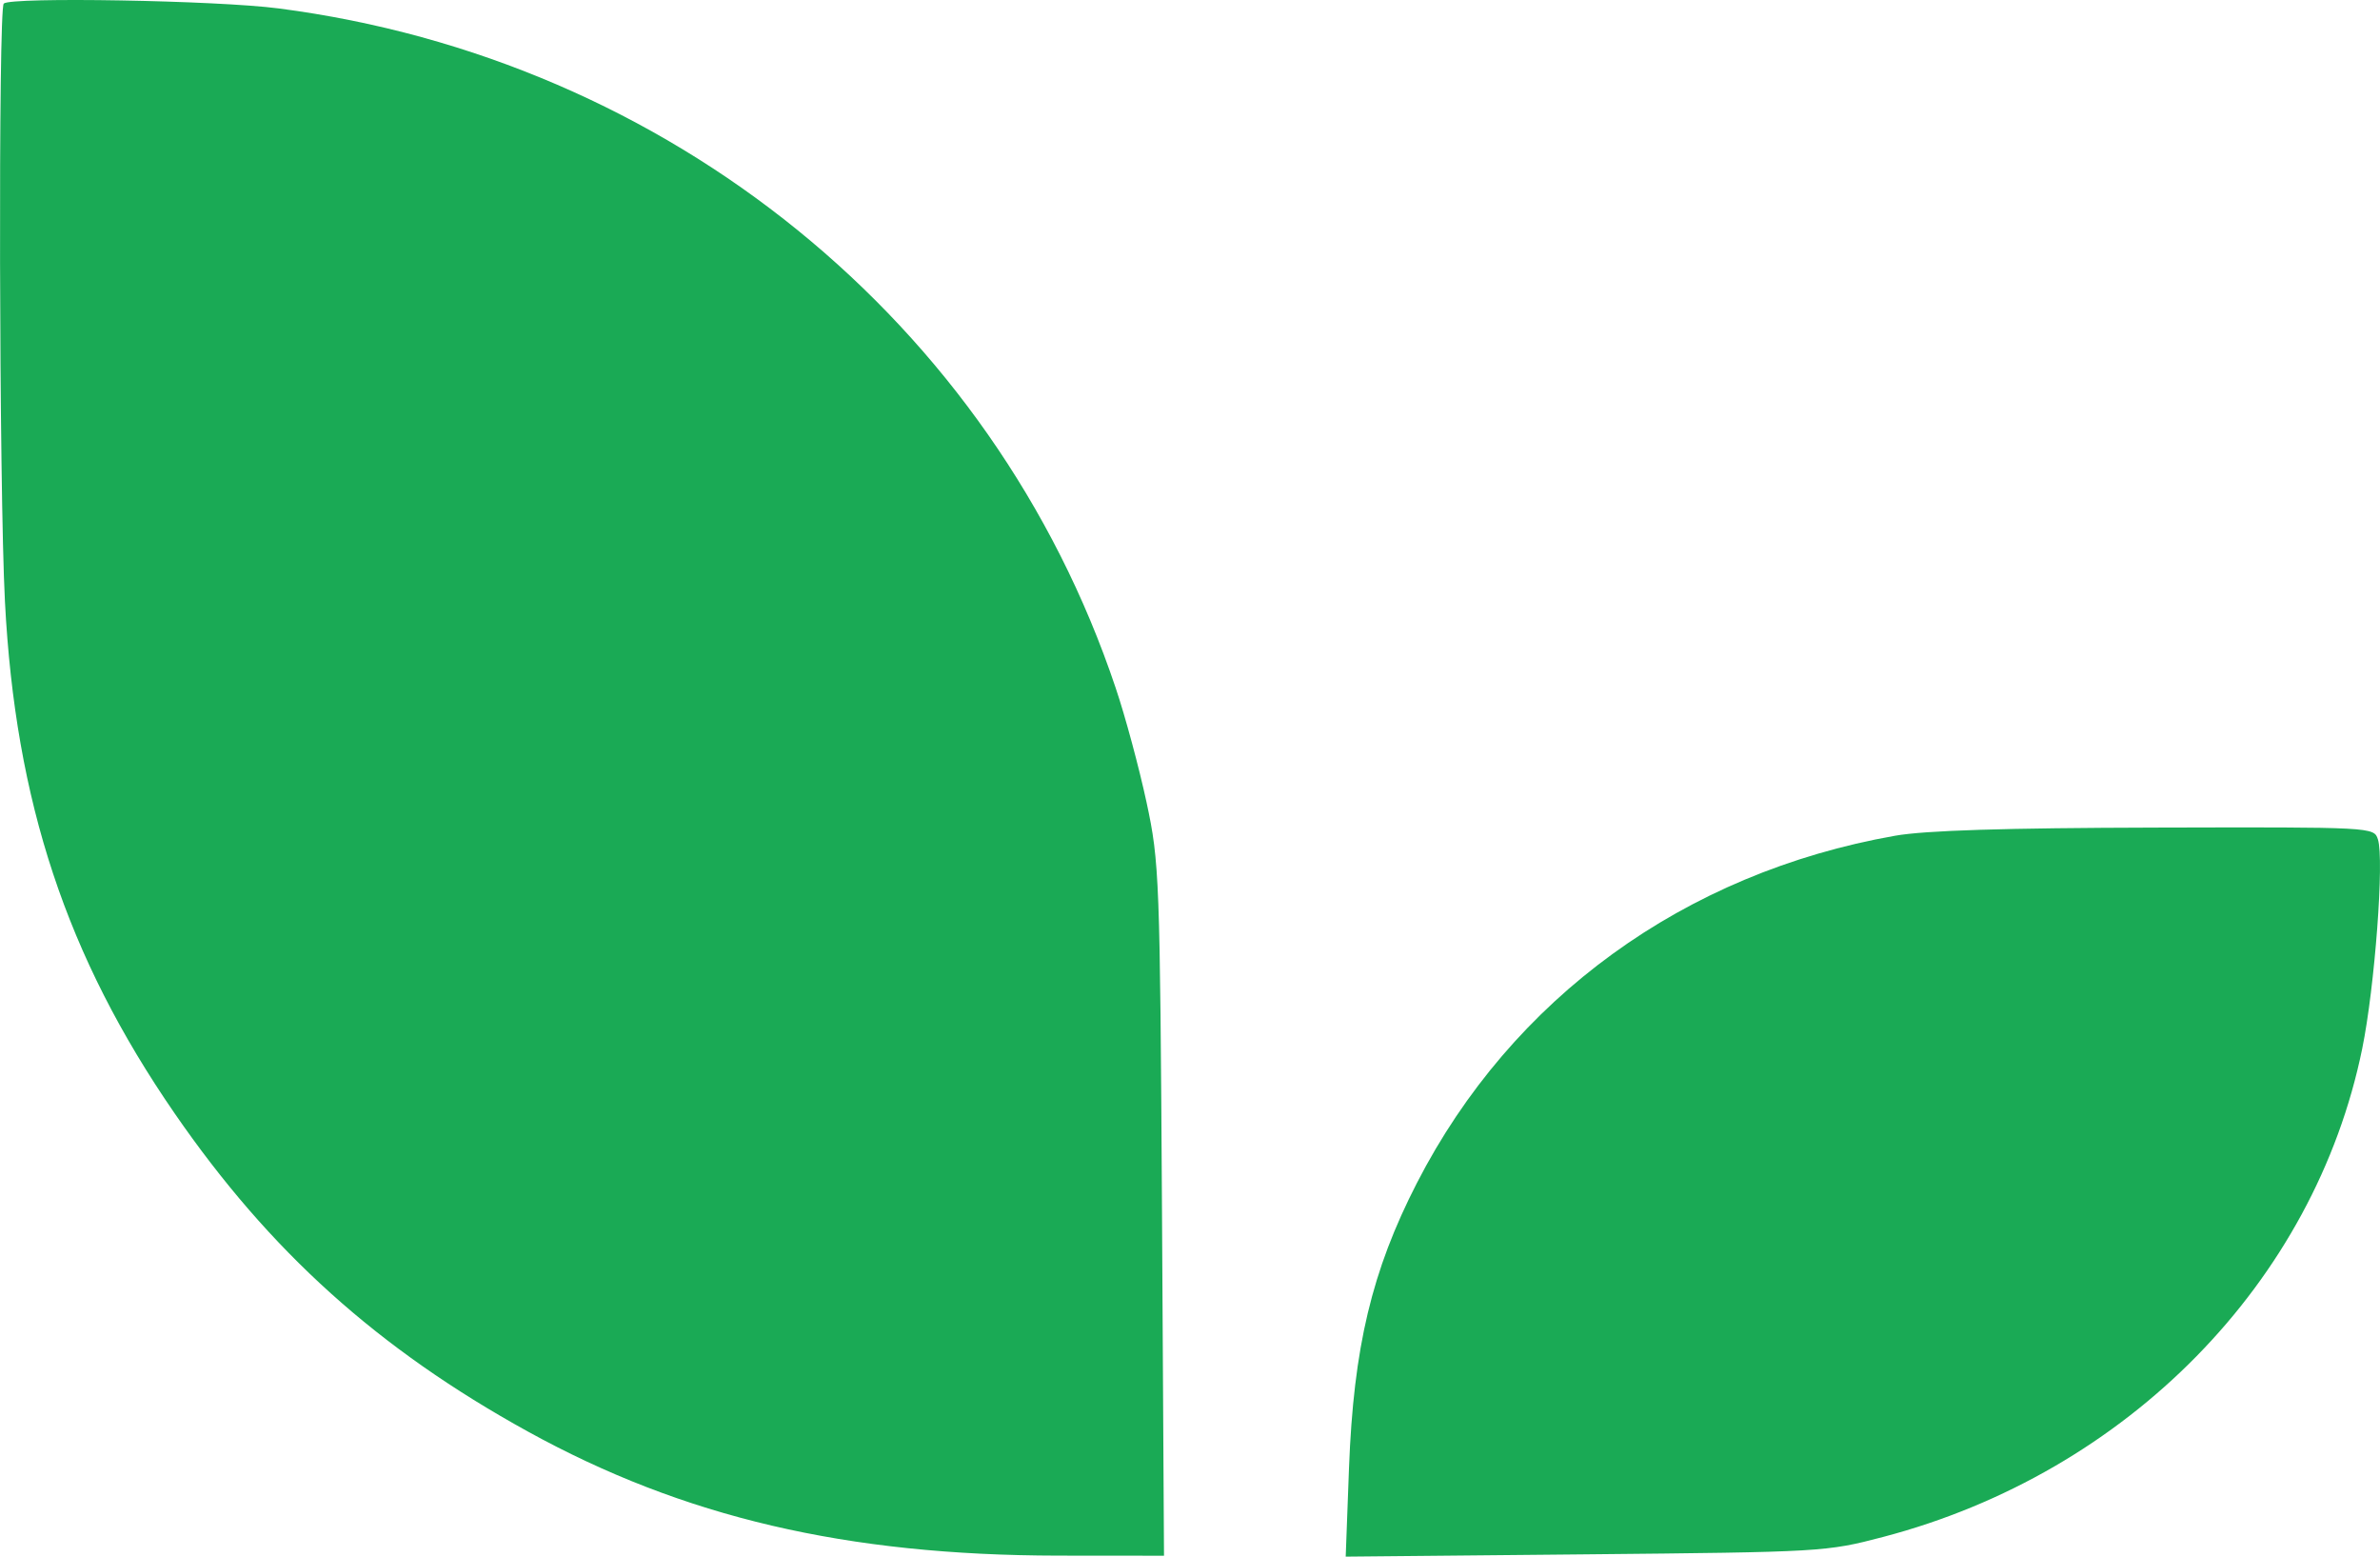 <svg width="26" height="17" viewBox="0 0 26 17" fill="none" xmlns="http://www.w3.org/2000/svg">
<path fill-rule="evenodd" clip-rule="evenodd" d="M0.041 0.039C-0.02 0.099 -0.01 5.333 0.054 6.569C0.167 8.757 0.727 10.447 1.907 12.158C2.948 13.668 4.129 14.731 5.767 15.634C7.468 16.571 9.244 16.986 11.561 16.989L12.716 16.99L12.694 13.216C12.672 9.588 12.666 9.416 12.525 8.761C12.444 8.385 12.293 7.822 12.187 7.51C10.848 3.519 7.304 0.644 3.044 0.092C2.37 0.004 0.117 -0.035 0.041 0.039ZM20.703 9.127C18.399 9.533 16.517 10.9 15.479 12.919C14.986 13.879 14.787 14.715 14.737 16.032L14.701 17L17.321 16.975C19.904 16.95 19.951 16.948 20.572 16.785C23.242 16.084 25.285 14.003 25.806 11.451C25.943 10.781 26.048 9.382 25.977 9.166C25.934 9.033 25.922 9.032 23.554 9.038C21.891 9.042 21.033 9.069 20.703 9.127Z" fill="#1AAA55"/>
</svg>
